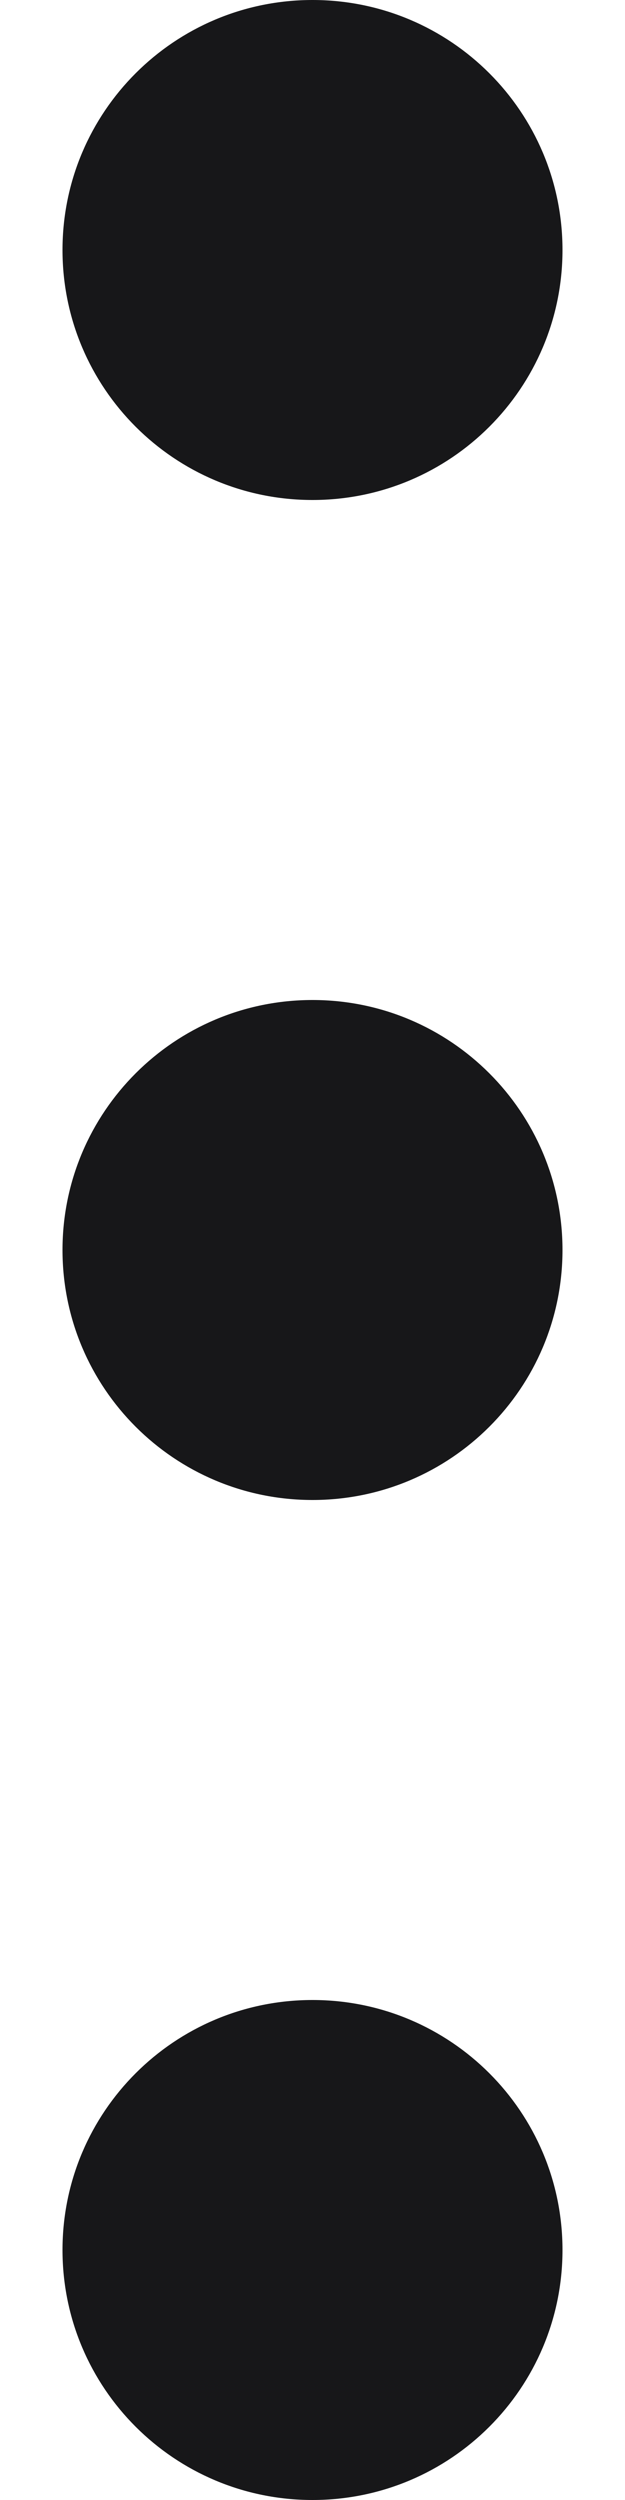 <svg width="4" height="16" viewBox="0 0 4 16" fill="none" xmlns="http://www.w3.org/2000/svg">
<path fill-rule="evenodd" clip-rule="evenodd" d="M0.4 1.6C0.4 0.716 1.116 0 2 0C2.884 0 3.6 0.716 3.6 1.6C3.6 2.484 2.884 3.2 2 3.2C1.116 3.2 0.4 2.484 0.4 1.6ZM0.4 8C0.4 7.117 1.116 6.4 2 6.4C2.884 6.4 3.6 7.117 3.6 8C3.6 8.884 2.884 9.6 2 9.6C1.116 9.6 0.4 8.884 0.4 8ZM0.4 14.4C0.4 13.516 1.116 12.8 2 12.8C2.884 12.8 3.6 13.516 3.6 14.4C3.6 15.284 2.884 16 2 16C1.116 16 0.4 15.284 0.4 14.4Z" fill="#171719"/>
</svg>
